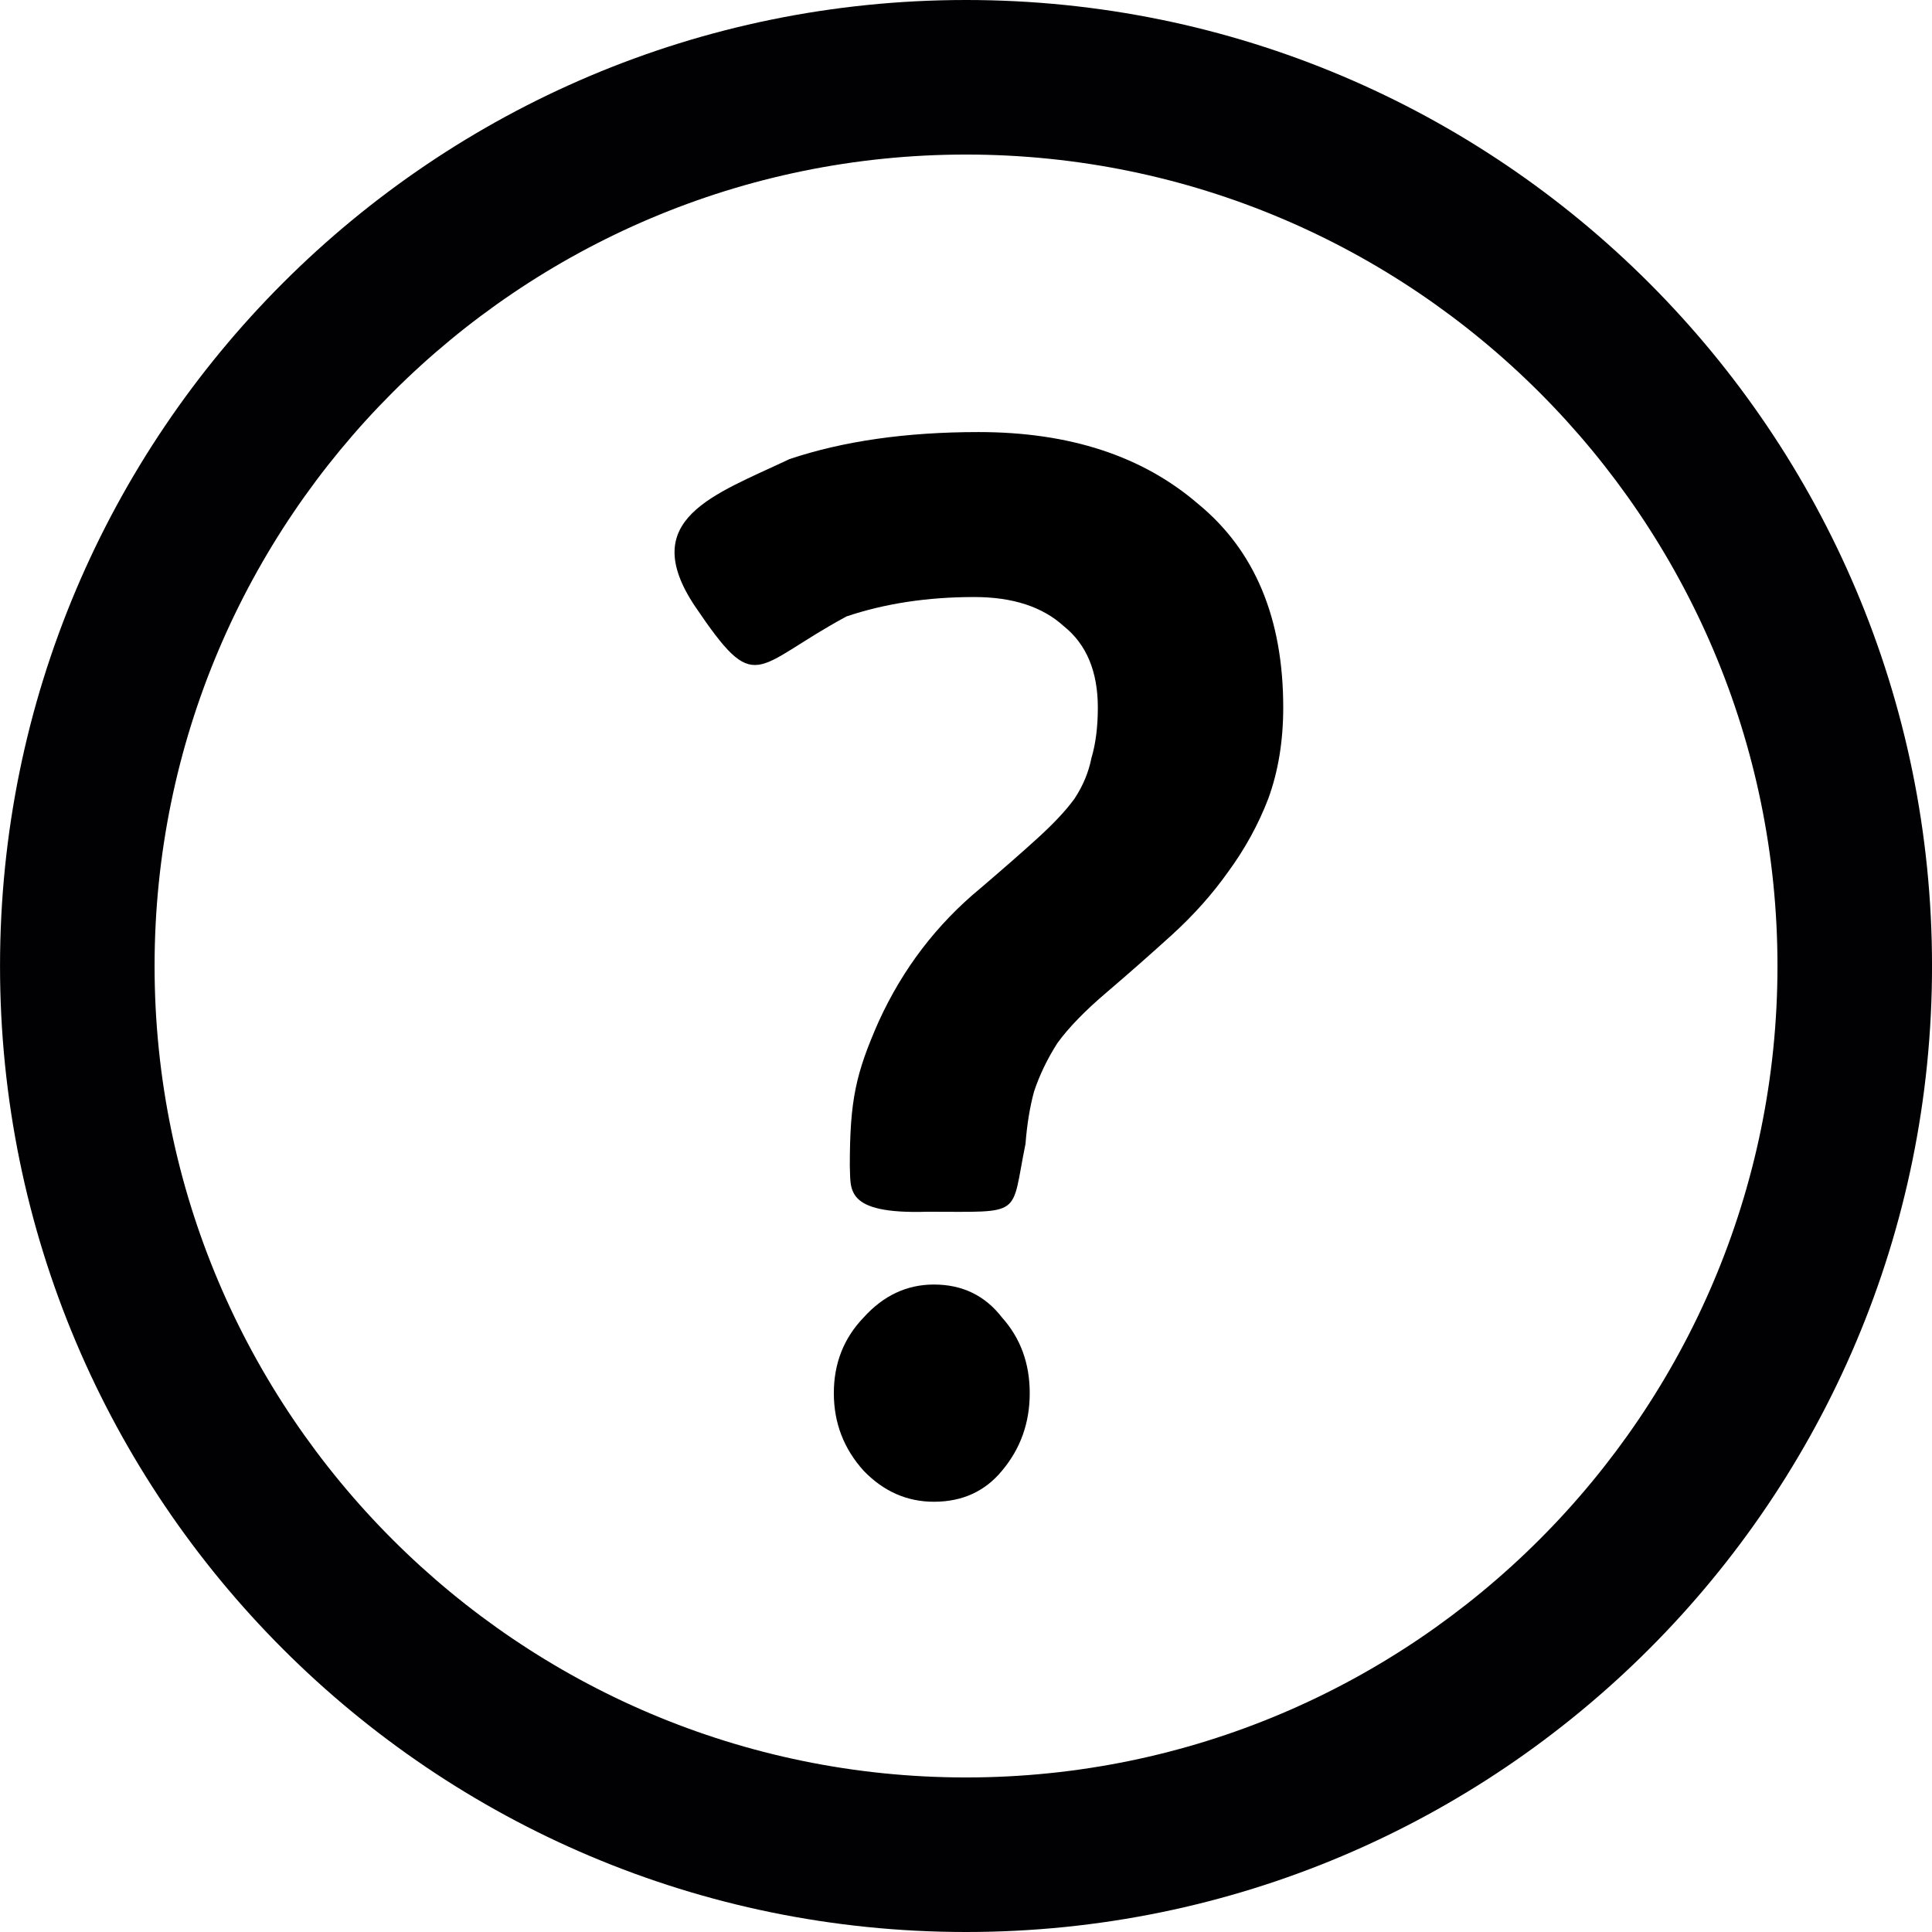 <?xml version="1.0" encoding="UTF-8" standalone="no"?>
<!-- Created with Inkscape (http://www.inkscape.org/) -->

<svg
   xmlns:dc="http://purl.org/dc/elements/1.1/"
   xmlns:cc="http://creativecommons.org/ns#"
   xmlns:rdf="http://www.w3.org/1999/02/22-rdf-syntax-ns#"
   xmlns:svg="http://www.w3.org/2000/svg"
   xmlns="http://www.w3.org/2000/svg"
   xmlns:sodipodi="http://sodipodi.sourceforge.net/DTD/sodipodi-0.dtd"
   xmlns:inkscape="http://www.inkscape.org/namespaces/inkscape"
   width="71.954mm"
   height="71.954mm"
   viewBox="0 0 71.954 71.954"
   version="1.1"
   id="svg4874"
   inkscape:version="0.92.4 5da689c313, 2019-01-14"
   sodipodi:docname="help.svg">
  <defs
     id="defs4868" />
  <sodipodi:namedview
     id="base"
     pagecolor="#ffffff"
     bordercolor="#666666"
     borderopacity="1.0"
     inkscape:pageopacity="0.0"
     inkscape:pageshadow="2"
     inkscape:zoom="0.7"
     inkscape:cx="192.58602"
     inkscape:cy="126.72884"
     inkscape:document-units="mm"
     inkscape:current-layer="layer1"
     showgrid="false"
     fit-margin-top="0"
     fit-margin-left="0"
     fit-margin-right="0"
     fit-margin-bottom="0"
     inkscape:window-width="613"
     inkscape:window-height="462"
     inkscape:window-x="2103"
     inkscape:window-y="60"
     inkscape:window-maximized="0" />
  <g
     inkscape:label="Ebene 1"
     inkscape:groupmode="layer"
     id="layer1"
     transform="translate(259.709,13.041)">
    <g
       id="g188"
       transform="translate(-1124.937,-41.025)">
      <path
         inkscape:connector-curvature="0"
         style="fill:#010002;stroke-width:0.265"
         d="m 901.206,99.938 c 19.869,0 35.977,-16.108 35.977,-35.977 0,-19.87 -16.108,-35.977 -35.977,-35.977 -19.869,0 -35.977,16.108 -35.977,35.977 0,19.87 16.108,35.977 35.977,35.977 z m 0,-66.198 c 16.663,0 30.221,13.557 30.221,30.221 0,16.663 -13.558,30.221 -30.221,30.221 -16.663,0 -30.221,-13.557 -30.221,-30.221 0,-16.663 13.556,-30.221 30.221,-30.221 z"
         id="path110" />
      <g
         id="text95"
         style="font-style:normal;font-variant:normal;font-weight:normal;font-stretch:normal;font-size:18.667px;line-height:125%;font-family:'Blue Highway';-inkscape-font-specification:'Blue Highway, Normal';font-variant-ligatures:normal;font-variant-caps:normal;font-variant-numeric:normal;font-feature-settings:normal;text-align:start;letter-spacing:0px;word-spacing:0px;writing-mode:lr-tb;text-anchor:start;fill:#000000;fill-opacity:1;stroke:none;stroke-width:1px;stroke-linecap:butt;stroke-linejoin:miter;stroke-opacity:1"
         aria-label="?"
         transform="matrix(4.249,0,0,4.249,1044.93,74.919)">
        <path
           style="stroke-width:0.954px"
           sodipodi:nodetypes="scscscscscscsccscccccccccccscsccc"
           inkscape:connector-curvature="0"
           id="path97"
           d="m -34.107,2.117 c -0.236,0 -0.442,-0.091 -0.616,-0.272 -0.174,-0.193 -0.261,-0.419 -0.261,-0.68 0,-0.261 0.087,-0.482 0.261,-0.663 0.174,-0.193 0.38,-0.289 0.616,-0.289 0.249,0 0.448,0.096 0.597,0.289 0.162,0.181 0.243,0.402 0.243,0.663 0,0.261 -0.081,0.487 -0.243,0.68 -0.149,0.181 -0.348,0.272 -0.597,0.272 z m -1.269,-9.138 c 0.473,-0.159 1.027,-0.238 1.661,-0.238 0.796,0 1.437,0.21 1.923,0.629 0.498,0.408 0.747,1.003 0.747,1.785 0,0.295 -0.044,0.561 -0.131,0.799 -0.087,0.227 -0.205,0.442 -0.355,0.646 -0.137,0.193 -0.299,0.374 -0.485,0.544 -0.187,0.17 -0.38,0.34 -0.579,0.51 -0.187,0.159 -0.33,0.306 -0.429,0.442 -0.087,0.136 -0.156,0.278 -0.205,0.425 -0.037,0.136 -0.062,0.289 -0.075,0.459 -0.132,0.646 -0.008,0.595 -0.86,0.595 -0.736,0.023 -0.669,-0.2 -0.68,-0.403 0,-0.578 0.053,-0.809 0.252,-1.262 0.212,-0.465 0.51,-0.855 0.896,-1.173 0.199,-0.17 0.367,-0.317 0.504,-0.442 0.137,-0.125 0.243,-0.238 0.317,-0.34 0.075,-0.113 0.124,-0.232 0.149,-0.357 0.037,-0.125 0.056,-0.272 0.056,-0.442 0,-0.317 -0.1,-0.555 -0.299,-0.714 -0.187,-0.17 -0.448,-0.255 -0.784,-0.255 -0.411,0 -0.784,0.057 -1.12,0.17 -0.826,0.446 -0.785,0.714 -1.33,-0.092 -0.507,-0.762 0.169,-0.974 0.826,-1.285 z" />
      </g>
    </g>
  </g>
</svg>

